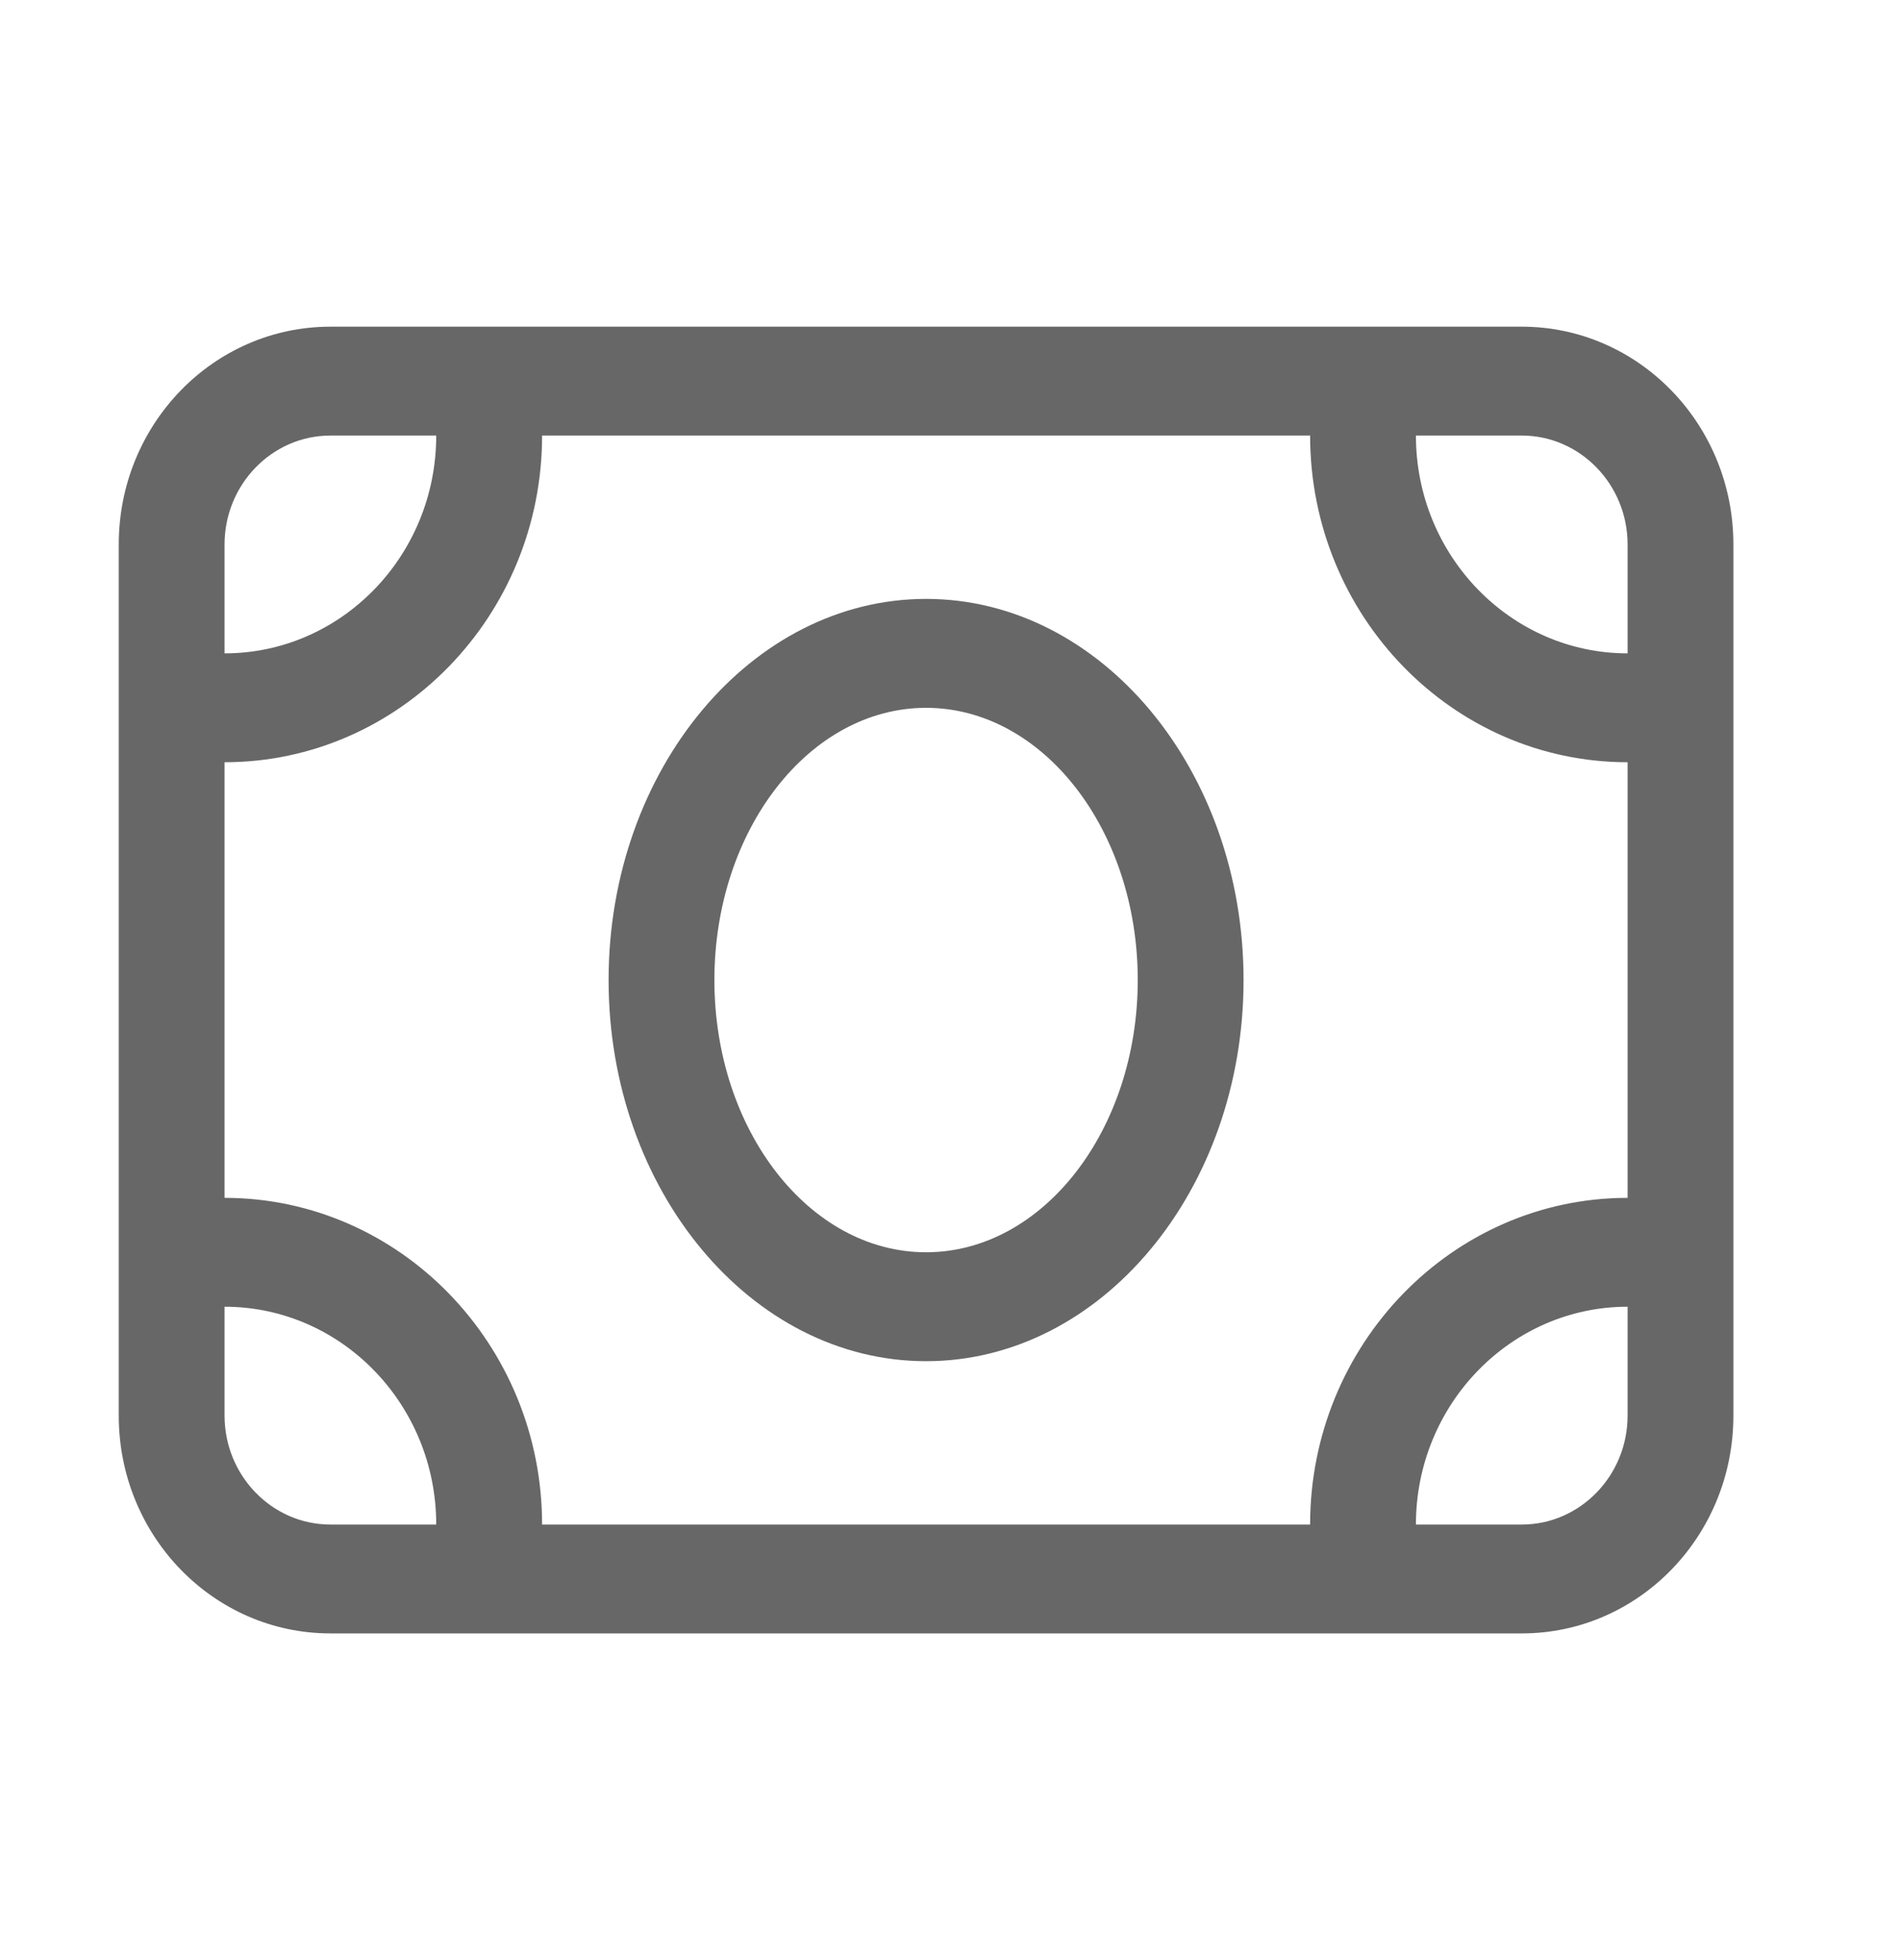 <svg width="32" height="33" viewBox="0 0 32 33" fill="none" xmlns="http://www.w3.org/2000/svg">
<g opacity="0.7">
<path d="M15.597 10.083C12.651 10.083 10.25 12.965 10.25 16.5C10.25 20.035 12.649 22.917 15.597 22.917C18.546 22.917 20.944 20.038 20.944 16.5C20.944 12.962 18.544 10.083 15.597 10.083ZM15.597 21.083C13.631 21.083 12.032 19.027 12.032 16.5C12.032 13.973 13.631 11.917 15.597 11.917C17.563 11.917 19.162 13.973 19.162 16.5C19.162 19.027 17.563 21.083 15.597 21.083ZM25.63 5.5H5.565C3.596 5.5 2 7.141 2 9.167V23.833C2 25.859 3.596 27.5 5.565 27.5H25.63C27.599 27.5 29.194 25.859 29.194 23.833V9.167C29.194 7.141 27.596 5.5 25.63 5.5ZM3.782 9.167C3.782 8.156 4.582 7.333 5.565 7.333H7.347C7.347 9.356 5.749 11 3.782 11V9.167ZM5.565 25.667C4.582 25.667 3.782 24.844 3.782 23.833V22C5.749 22 7.347 23.644 7.347 25.667H5.565ZM27.412 23.833C27.412 24.844 26.612 25.667 25.63 25.667H23.847C23.847 23.644 25.446 22 27.412 22V23.833ZM27.412 20.167C24.463 20.167 22.065 22.634 22.065 25.667H9.13C9.13 22.634 6.731 20.167 3.782 20.167V12.833C6.731 12.833 9.13 10.366 9.13 7.333H22.065C22.065 10.366 24.463 12.833 27.412 12.833V20.167ZM27.412 11C25.446 11 23.847 9.356 23.847 7.333H25.63C26.612 7.333 27.412 8.156 27.412 9.167V11Z" fill="#272727"/>
</g>
</svg>
